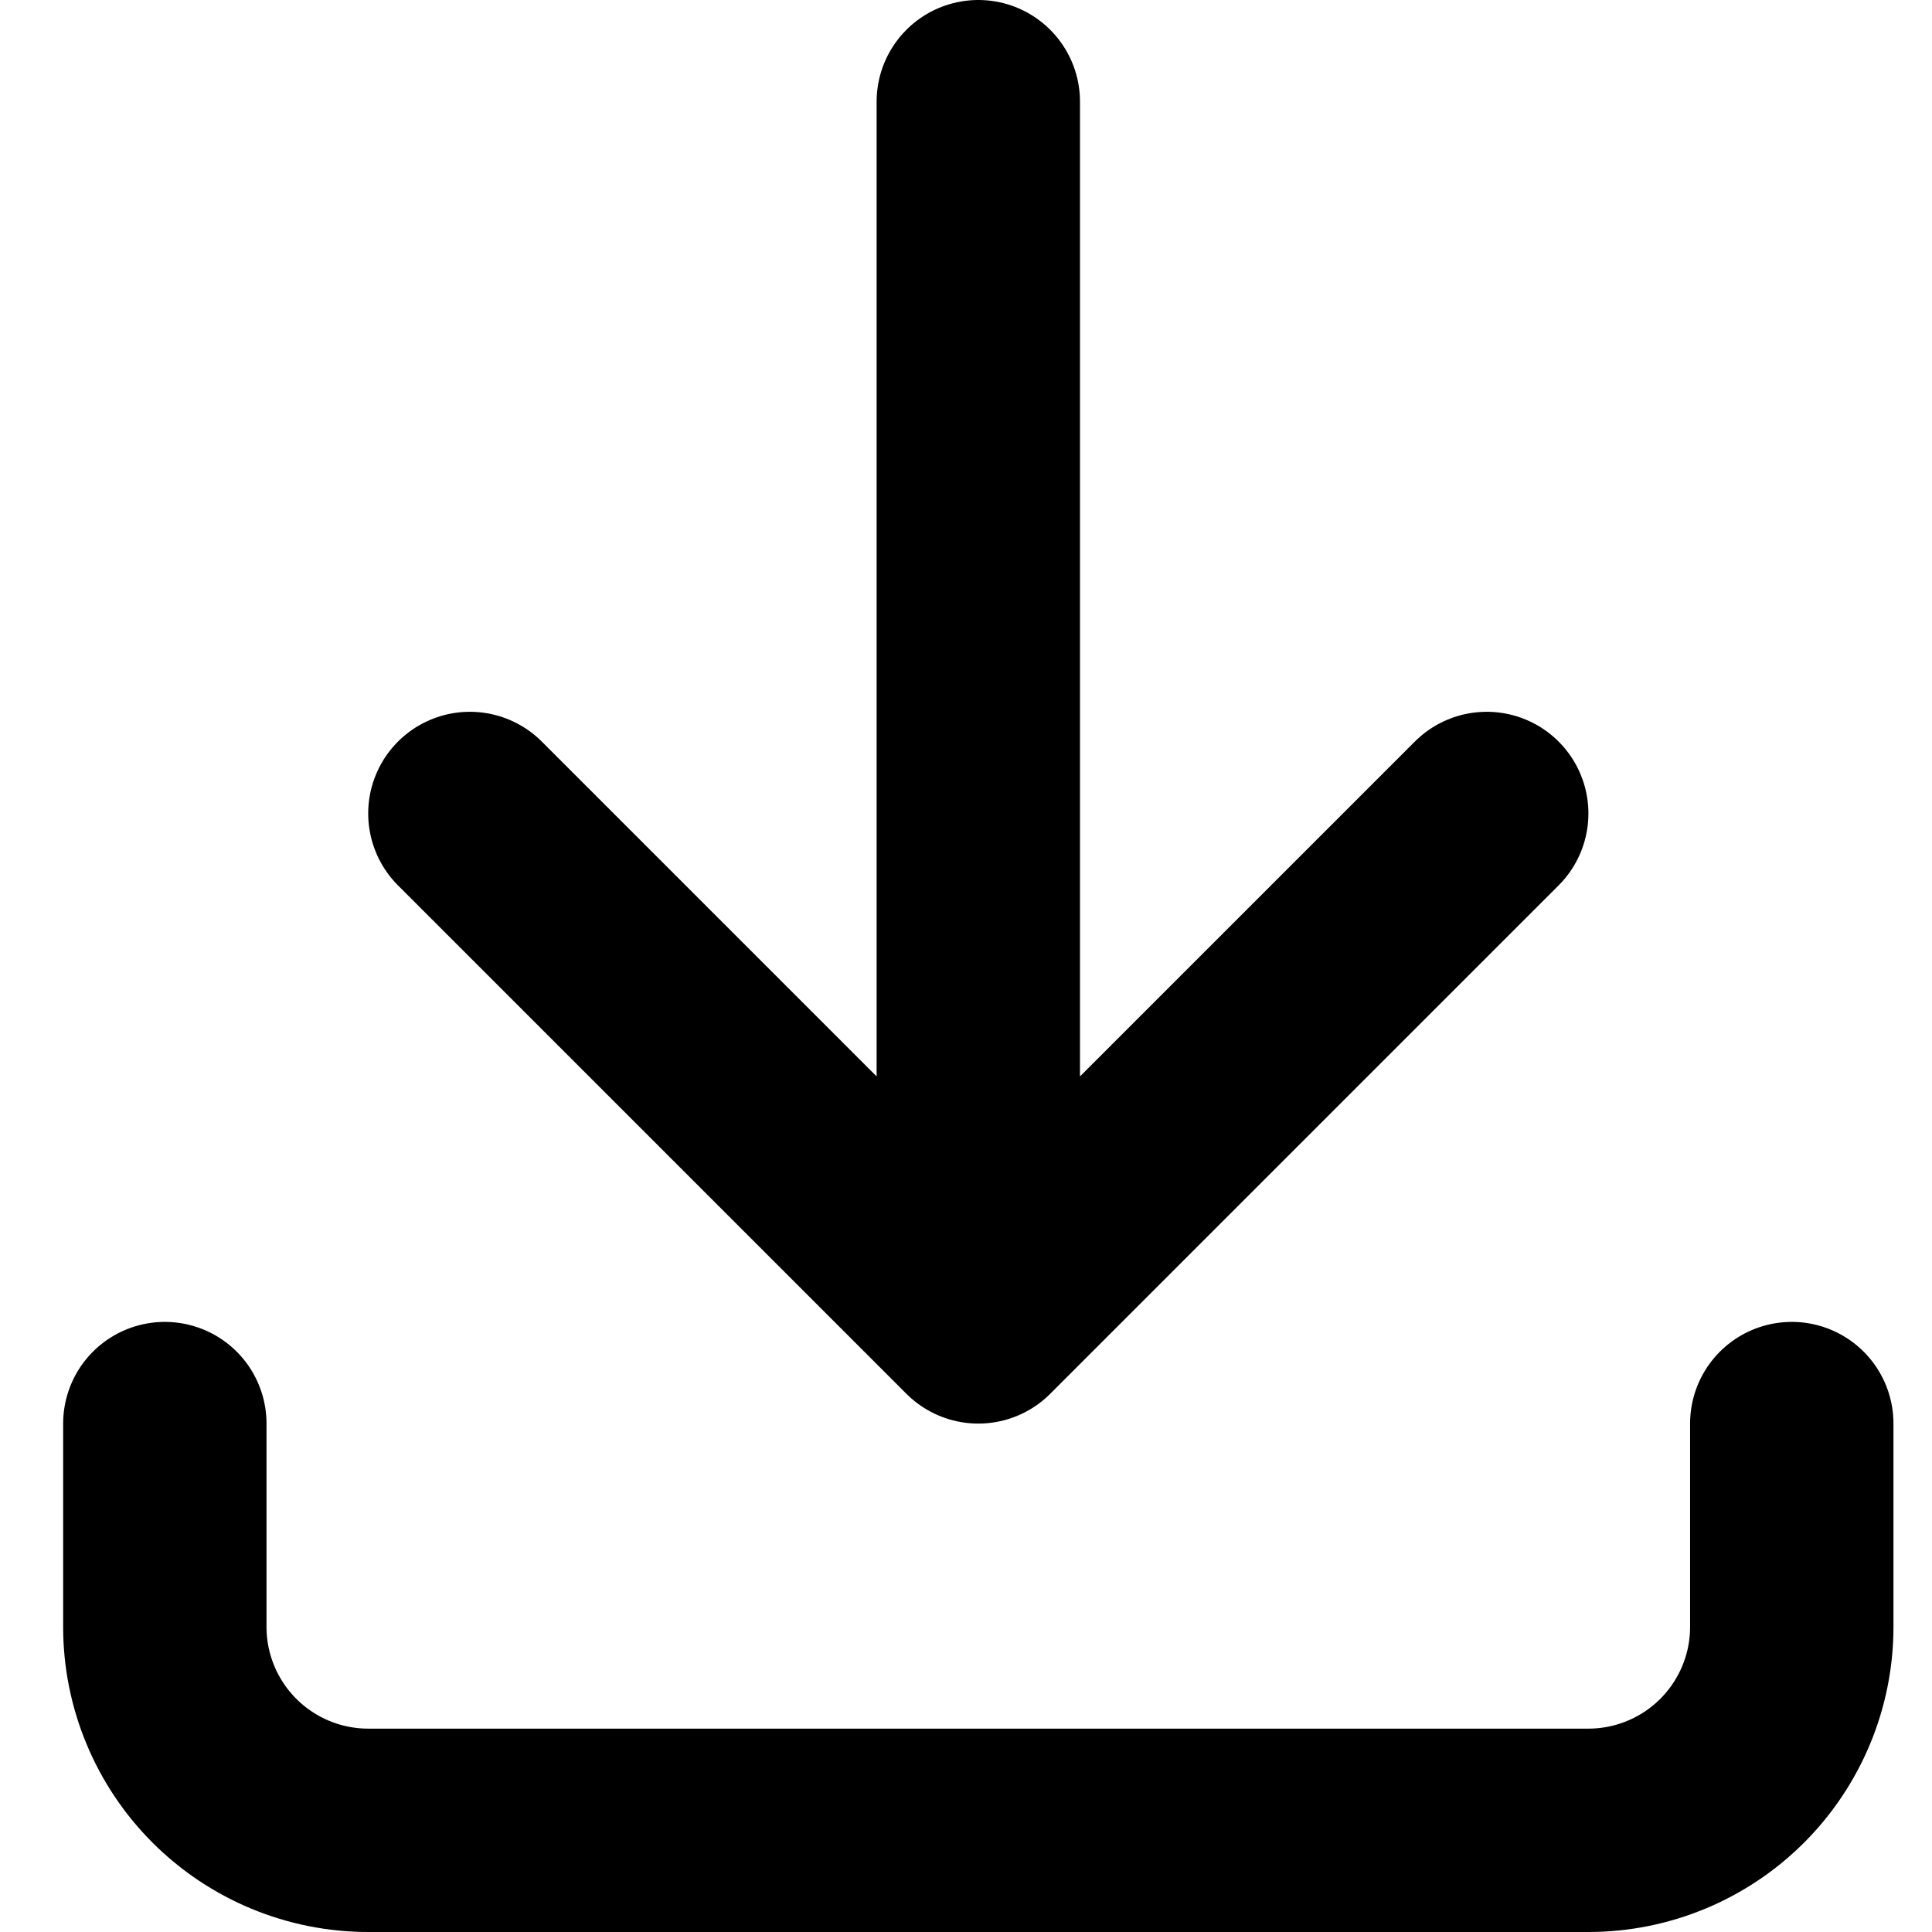 <svg width="19" height="19" viewBox="0 0 19 19" fill="none" xmlns="http://www.w3.org/2000/svg">
<path d="M1.621 14V16C1.621 16.53 1.832 17.039 2.207 17.414C2.582 17.789 3.091 18 3.621 18H15.621C16.151 18 16.66 17.789 17.035 17.414C17.41 17.039 17.621 16.53 17.621 16V14M4.621 8L9.621 13M9.621 13L14.621 8M9.621 13V1" stroke="black" stroke-width="2" stroke-linecap="round" stroke-linejoin="round"/>
</svg>
